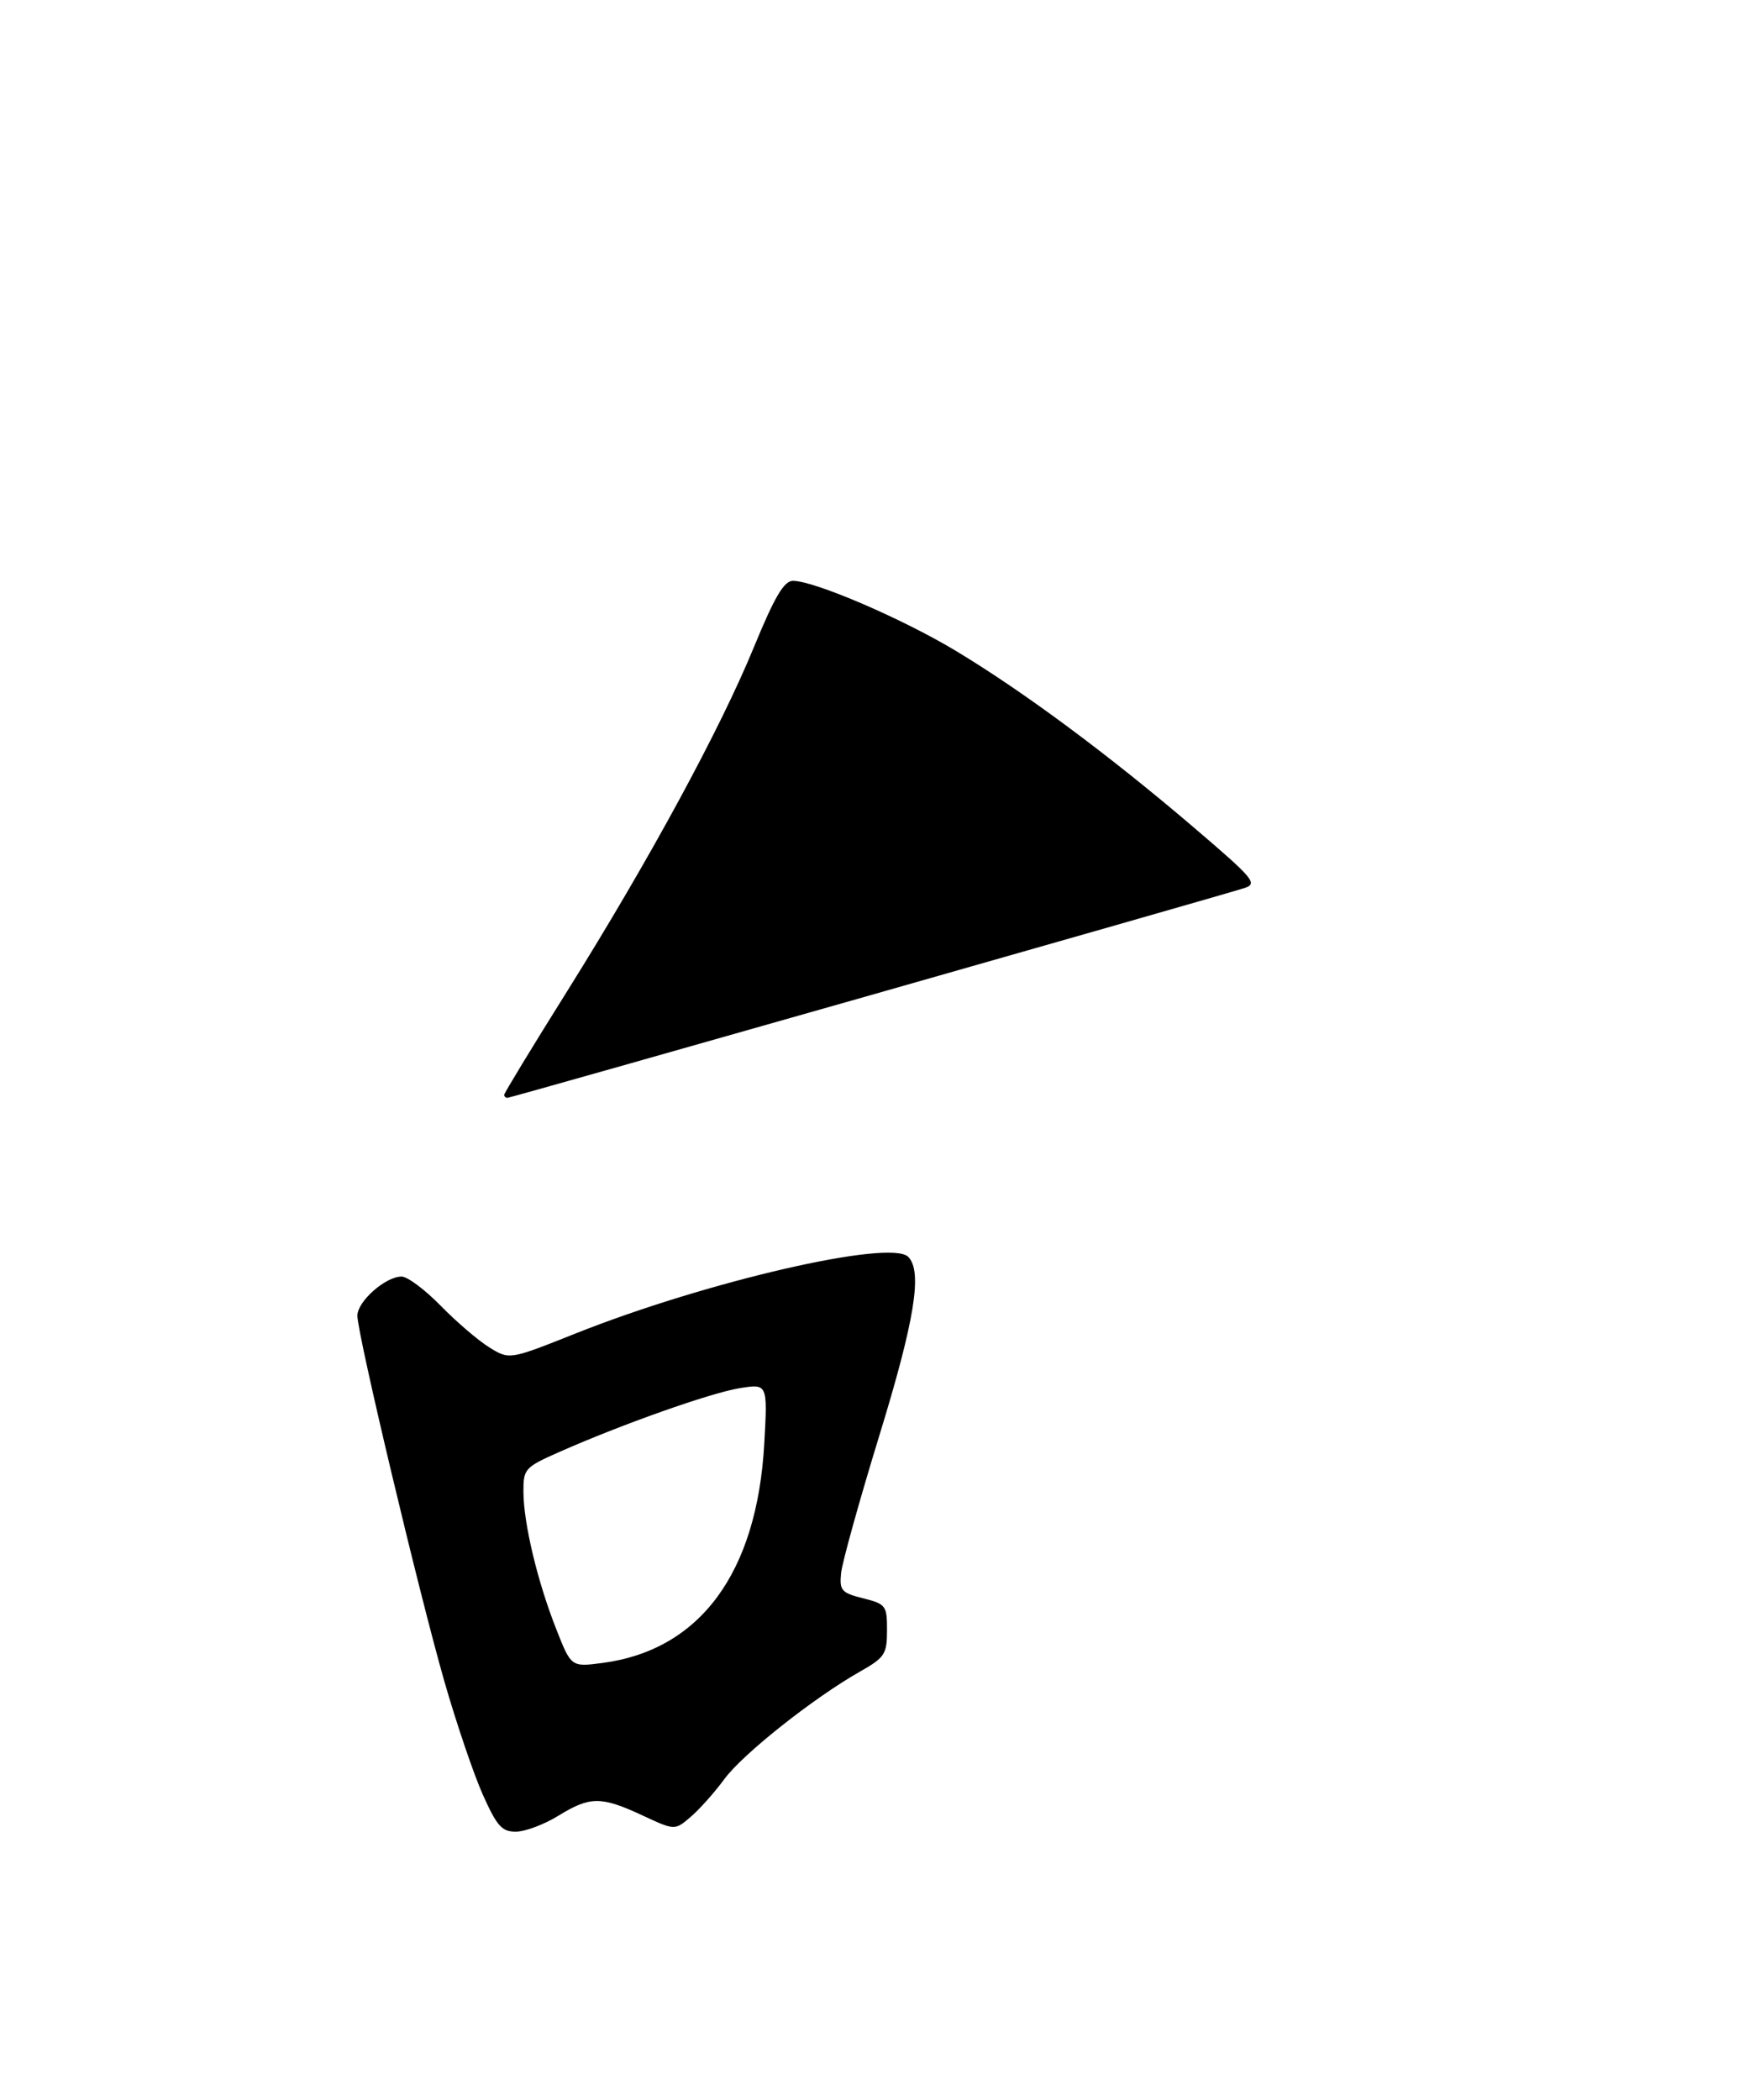 <?xml version="1.0" encoding="UTF-8" standalone="no"?>
<!DOCTYPE svg PUBLIC "-//W3C//DTD SVG 1.1//EN" "http://www.w3.org/Graphics/SVG/1.1/DTD/svg11.dtd" >
<svg xmlns="http://www.w3.org/2000/svg" xmlns:xlink="http://www.w3.org/1999/xlink" version="1.1" viewBox="0 0 275 329">
 <g >
 <path fill="currentColor"
d=" M 87.50 284.47 C 92.46 281.42 94.18 281.41 100.62 284.40 C 105.74 286.79 105.74 286.79 108.24 284.64 C 109.62 283.46 111.98 280.81 113.49 278.75 C 116.36 274.83 127.46 266.03 134.74 261.90 C 138.64 259.69 138.99 259.17 138.99 255.43 C 139.00 251.55 138.82 251.31 135.25 250.41 C 131.86 249.56 131.53 249.19 131.79 246.49 C 131.95 244.84 134.64 235.18 137.76 225.00 C 143.34 206.85 144.58 199.18 142.31 196.91 C 139.51 194.11 110.67 200.76 90.16 208.93 C 79.82 213.05 79.82 213.05 76.66 211.09 C 74.92 210.01 71.49 207.07 69.04 204.56 C 66.59 202.05 63.84 200.00 62.93 200.00 C 60.40 200.00 56.00 203.89 56.00 206.13 C 56.00 209.01 65.62 249.44 69.64 263.46 C 71.53 270.03 74.24 278.02 75.67 281.21 C 77.89 286.15 78.66 287.00 80.89 286.97 C 82.32 286.95 85.30 285.83 87.50 284.47 Z  M 79.00 171.53 C 79.00 171.27 83.44 163.96 88.88 155.28 C 101.75 134.70 112.85 114.26 118.15 101.35 C 121.36 93.54 122.85 91.00 124.24 91.00 C 127.62 91.00 141.43 96.94 149.84 102.01 C 160.44 108.40 173.64 118.19 186.91 129.51 C 196.61 137.79 197.15 138.45 194.91 139.16 C 190.34 140.60 80.04 172.00 79.52 172.00 C 79.23 172.00 79.00 171.79 79.00 171.53 Z  M 87.15 255.21 C 84.21 247.75 82.04 238.66 82.02 233.74 C 82.00 230.12 82.22 229.88 87.70 227.46 C 97.49 223.13 111.31 218.24 115.89 217.49 C 120.28 216.78 120.28 216.78 119.76 226.14 C 118.63 246.42 109.70 258.53 94.39 260.54 C 89.50 261.18 89.50 261.18 87.15 255.21 Z "/>
</g>
</svg>